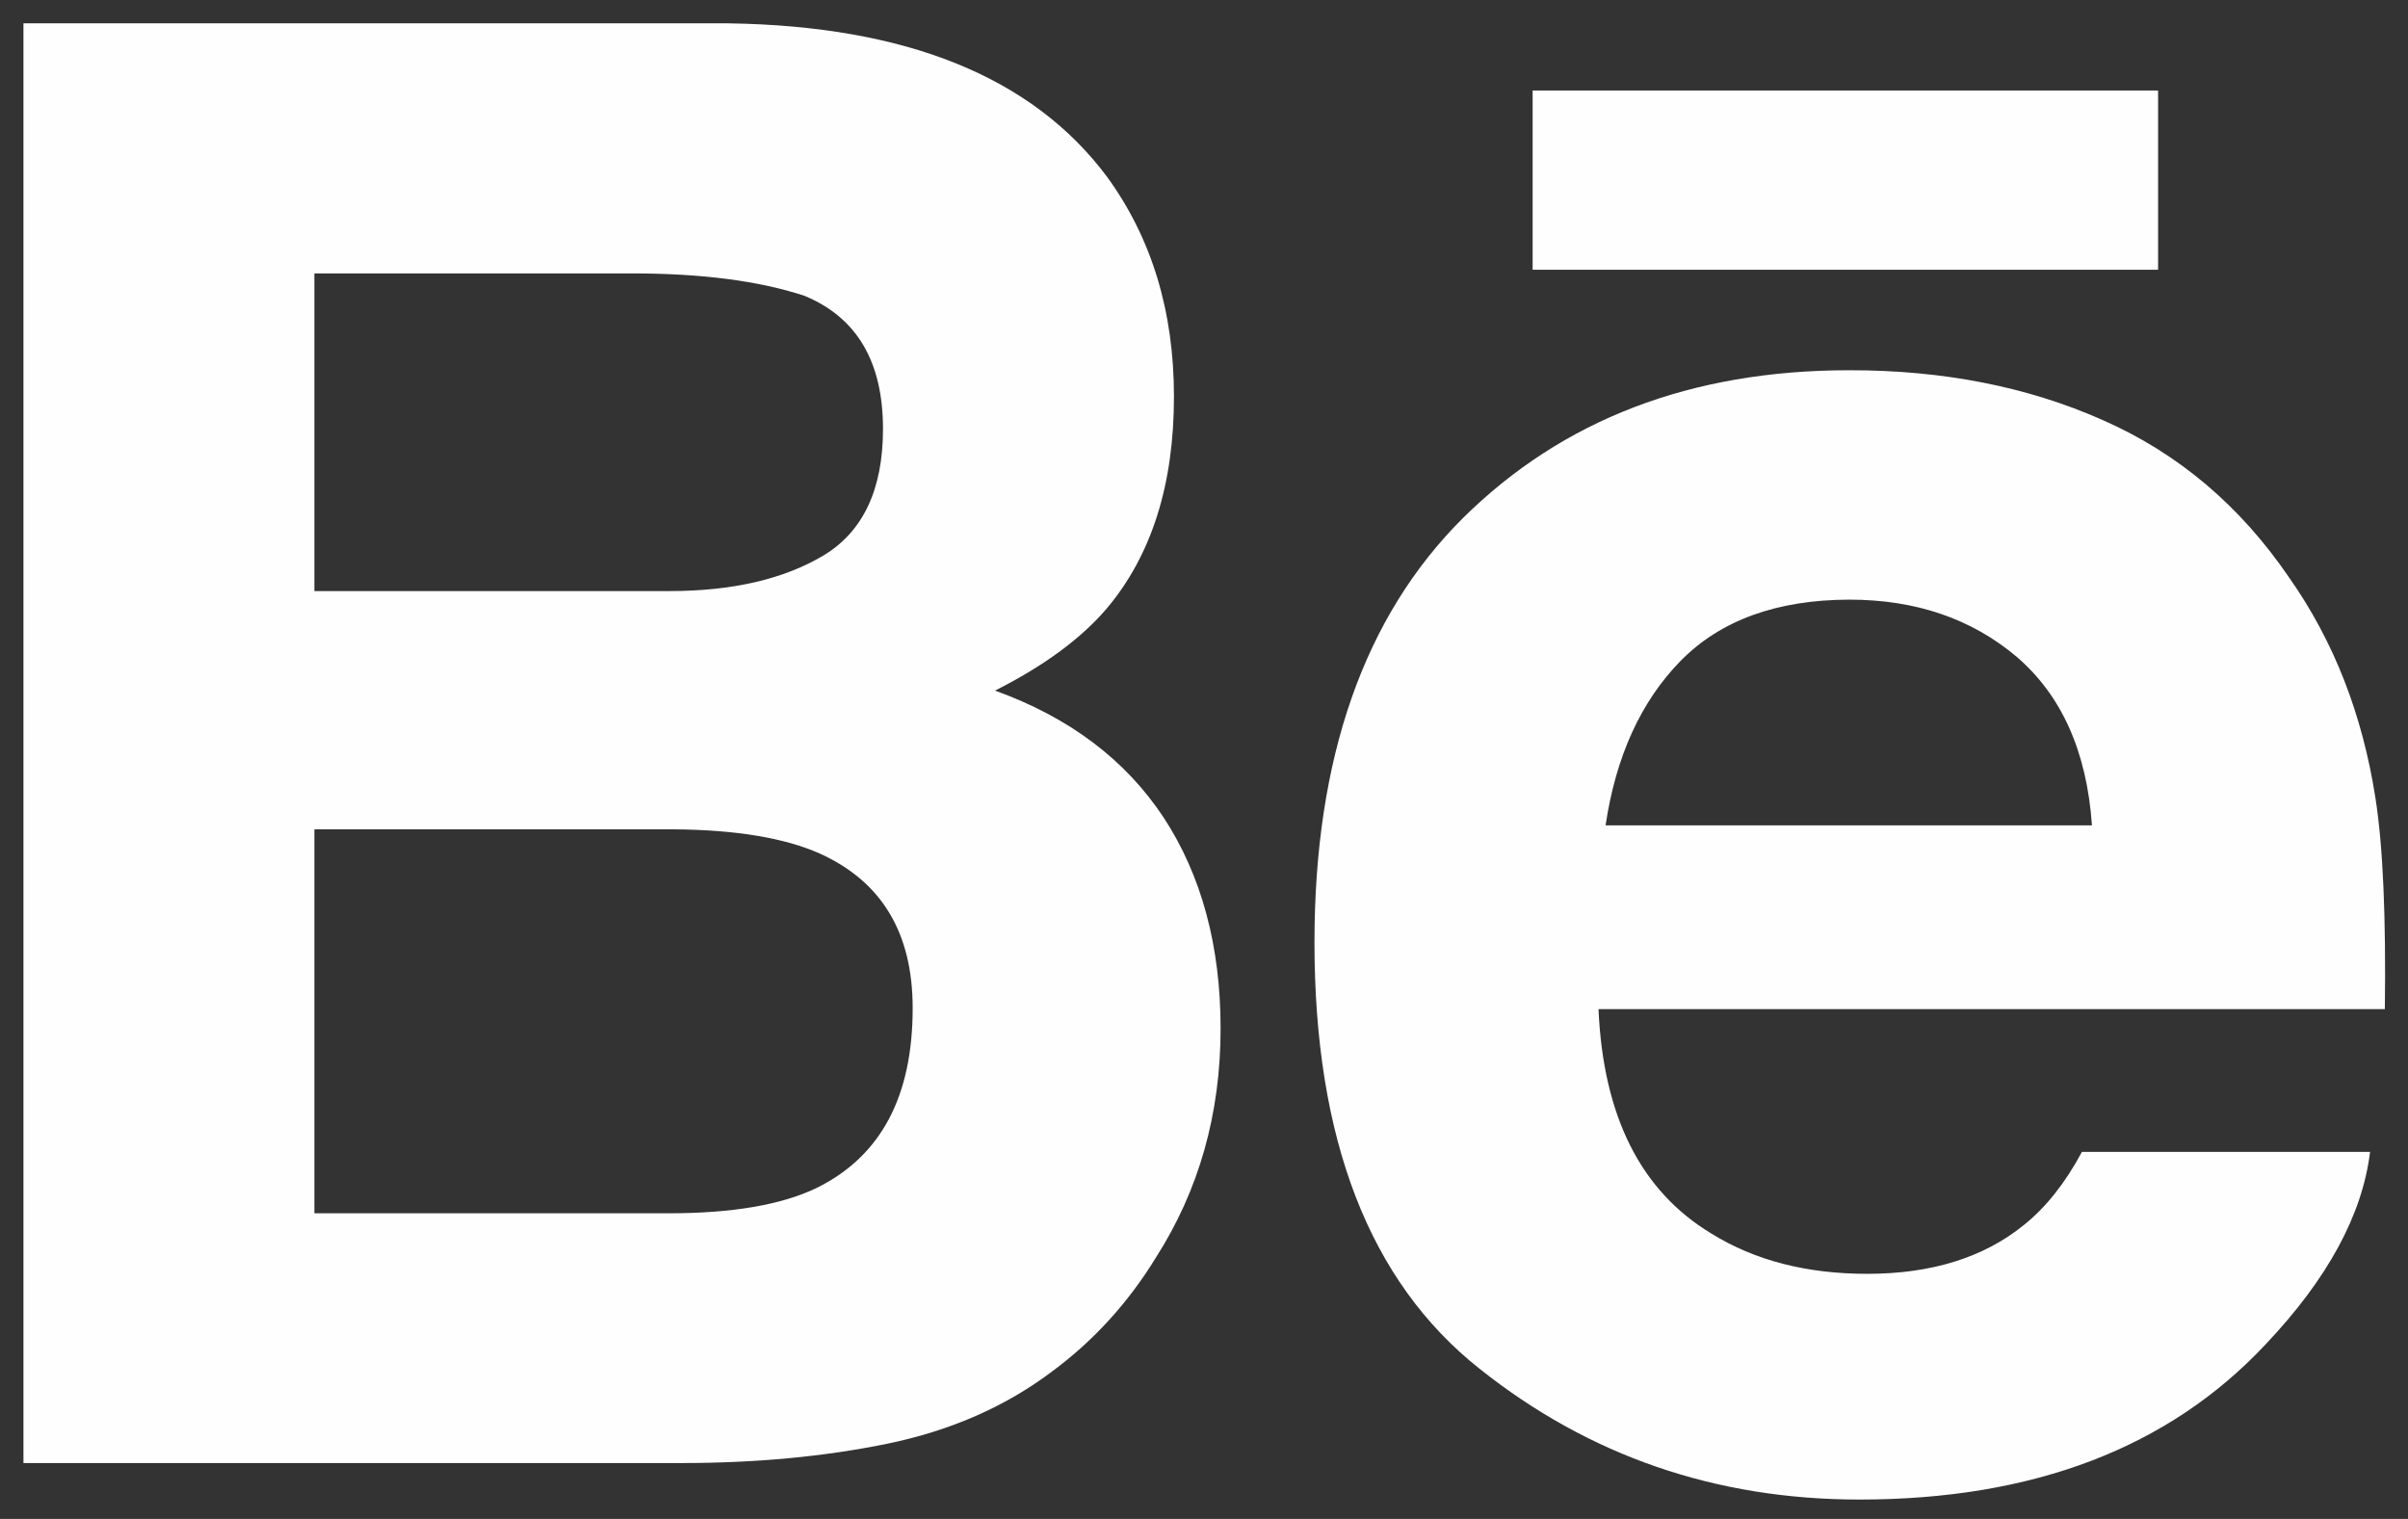 <svg width="65" height="41" viewBox="0 0 65 41" fill="none" xmlns="http://www.w3.org/2000/svg">
<rect x="0" y="0" width="65" height="41" fill="#333333" stroke="none"/>
<path d="M26.859 18.641C28.182 17.975 29.182 17.234 29.868 16.433C31.087 14.991 31.689 13.078 31.689 10.707C31.689 8.4 31.087 6.428 29.884 4.774C27.875 2.081 24.477 0.702 19.671 0.63H0.633V39.492H18.384C20.384 39.492 22.237 39.321 23.951 38.97C25.664 38.616 27.146 37.966 28.401 37.018C29.517 36.193 30.45 35.169 31.191 33.962C32.362 32.137 32.948 30.069 32.948 27.765C32.948 25.534 32.434 23.634 31.414 22.072C30.382 20.509 28.868 19.366 26.859 18.641ZM8.486 7.38H17.061C18.946 7.38 20.5 7.583 21.719 7.986C23.13 8.572 23.835 9.763 23.835 11.58C23.835 13.21 23.297 14.349 22.233 14.991C21.161 15.632 19.771 15.955 18.065 15.955H8.486V7.38ZM22.046 32.065C21.098 32.523 19.763 32.75 18.053 32.75H8.486V22.386H18.185C19.874 22.398 21.189 22.621 22.13 23.04C23.803 23.797 24.636 25.183 24.636 27.212C24.636 29.602 23.775 31.212 22.046 32.065Z" fill="#FFFEFF"/>
<path d="M58.254 2.443H41.371V7.281H58.254V2.443Z" fill="#FFFEFF"/>
<path d="M64.12 21.534C63.769 19.282 62.996 17.302 61.793 15.592C60.474 13.656 58.8 12.237 56.764 11.341C54.736 10.44 52.453 9.99 49.911 9.994C45.643 9.994 42.176 11.329 39.495 13.979C36.821 16.636 35.482 20.458 35.482 25.439C35.482 30.75 36.961 34.587 39.933 36.942C42.894 39.301 46.312 40.477 50.194 40.477C54.891 40.477 58.545 39.078 61.155 36.289C62.825 34.527 63.769 32.794 63.976 31.093H56.198C55.748 31.933 55.226 32.591 54.628 33.069C53.545 33.946 52.134 34.384 50.405 34.384C48.759 34.384 47.364 34.021 46.201 33.3C44.28 32.145 43.276 30.12 43.149 27.239H64.375C64.407 24.757 64.327 22.849 64.12 21.534ZM43.34 22.279C43.619 20.41 44.296 18.928 45.372 17.832C46.448 16.74 47.97 16.19 49.919 16.186C51.716 16.186 53.218 16.7 54.441 17.732C55.648 18.772 56.33 20.282 56.469 22.279H43.34Z" fill="#FFFEFF"/>
</svg>
